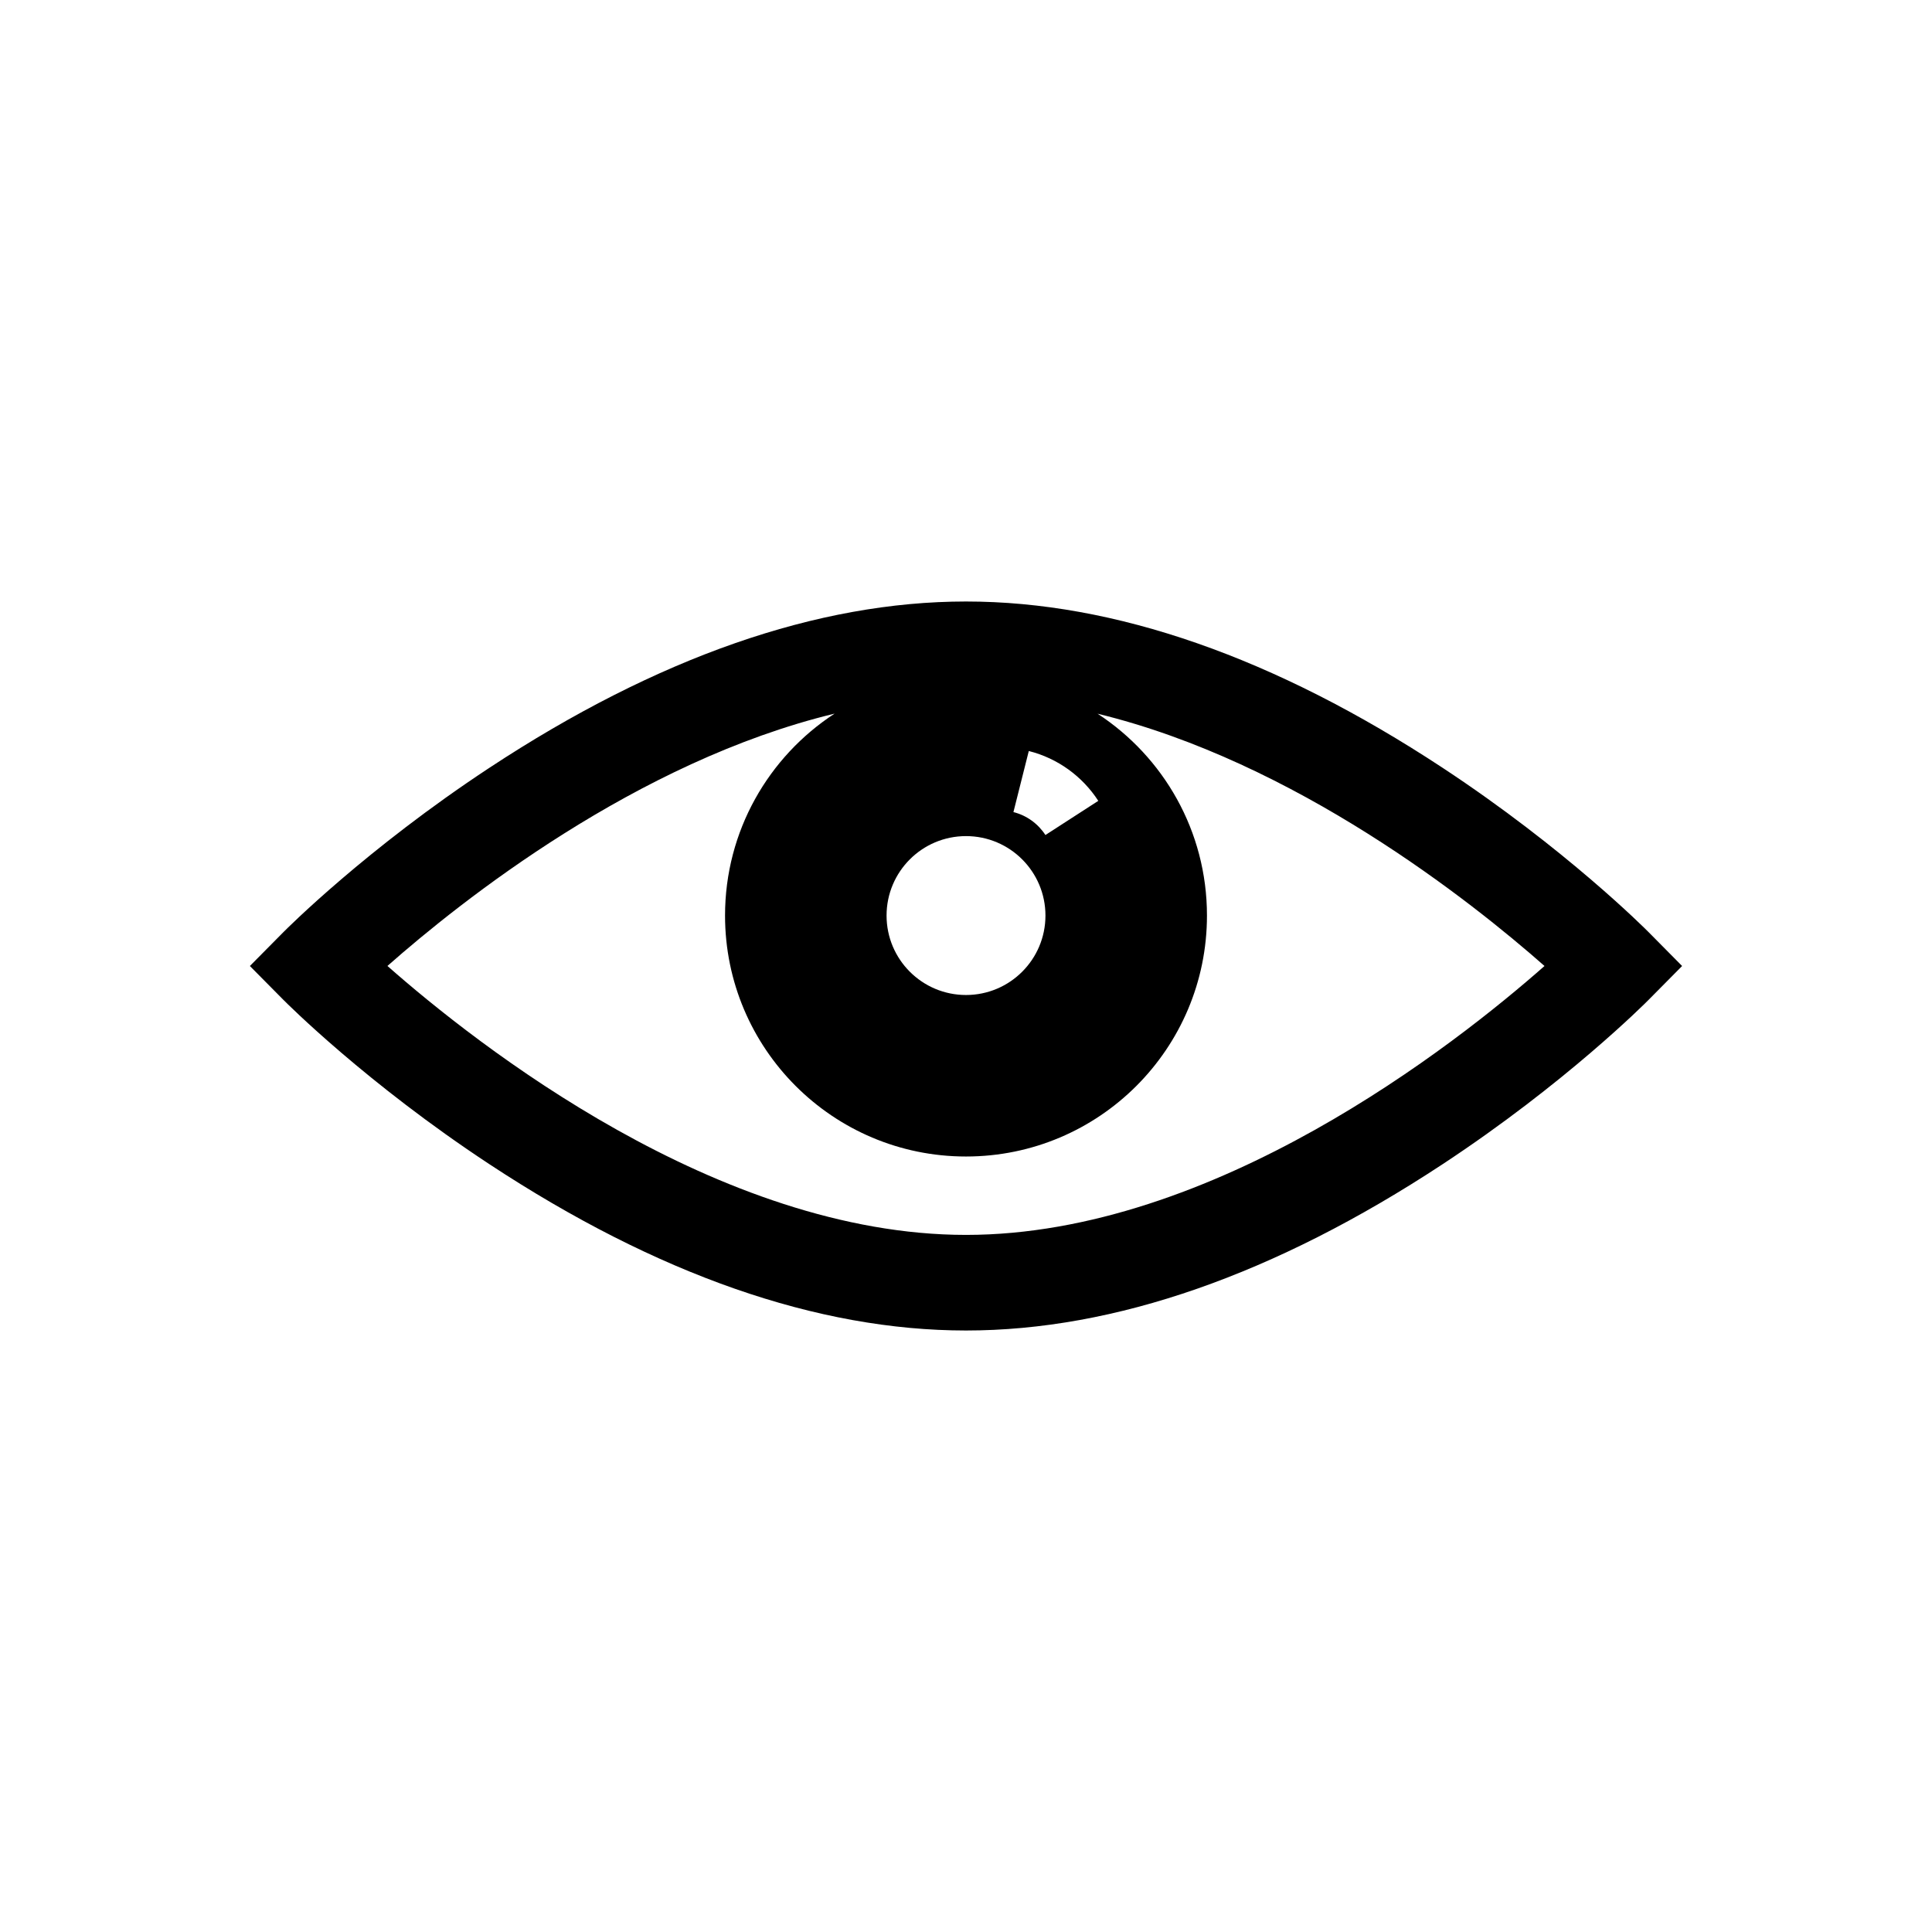 <svg xmlns="http://www.w3.org/2000/svg" xmlns:xlink="http://www.w3.org/1999/xlink" version="1.1" x="0px" y="0px" viewBox="0 0 200 200" enable-background="new 0 0 200 200" xml:space="preserve"><path fill="#000000" d="M170.686,96.519c-0.346-0.35-8.623-8.66-21.36-17.045C131.978,68.056,115.381,62.267,100,62.267  s-31.976,5.789-49.324,17.207c-12.738,8.385-21.016,16.695-21.362,17.045L25.868,100l3.446,3.481  c0.347,0.35,8.624,8.66,21.362,17.045C68.025,131.944,84.62,137.733,100,137.733s31.978-5.789,49.325-17.207  c12.737-8.385,21.015-16.695,21.36-17.045l3.446-3.481L170.686,96.519z M100,86.553c4.543,0,8.225,3.682,8.225,8.225  c0,4.542-3.682,8.224-8.225,8.224c-4.541,0-8.223-3.682-8.223-8.224C91.778,90.234,95.459,86.553,100,86.553z M108.221,86.441  c-0.754-1.163-1.929-2.027-3.311-2.374l1.59-6.322c3.004,0.754,5.557,2.632,7.195,5.159L108.221,86.441z M100,127.837  c-25.652,0-50.637-19.681-59.892-27.841c7.594-6.706,25.782-21.17,46.288-26.122c-6.825,4.451-11.34,12.147-11.34,20.903  c0,13.776,11.168,24.944,24.943,24.944c13.777,0,24.945-11.168,24.945-24.944c0-8.749-4.508-16.441-11.324-20.894  c20.465,4.963,38.665,19.415,46.267,26.116C150.625,108.165,125.647,127.837,100,127.837z"></path></svg>